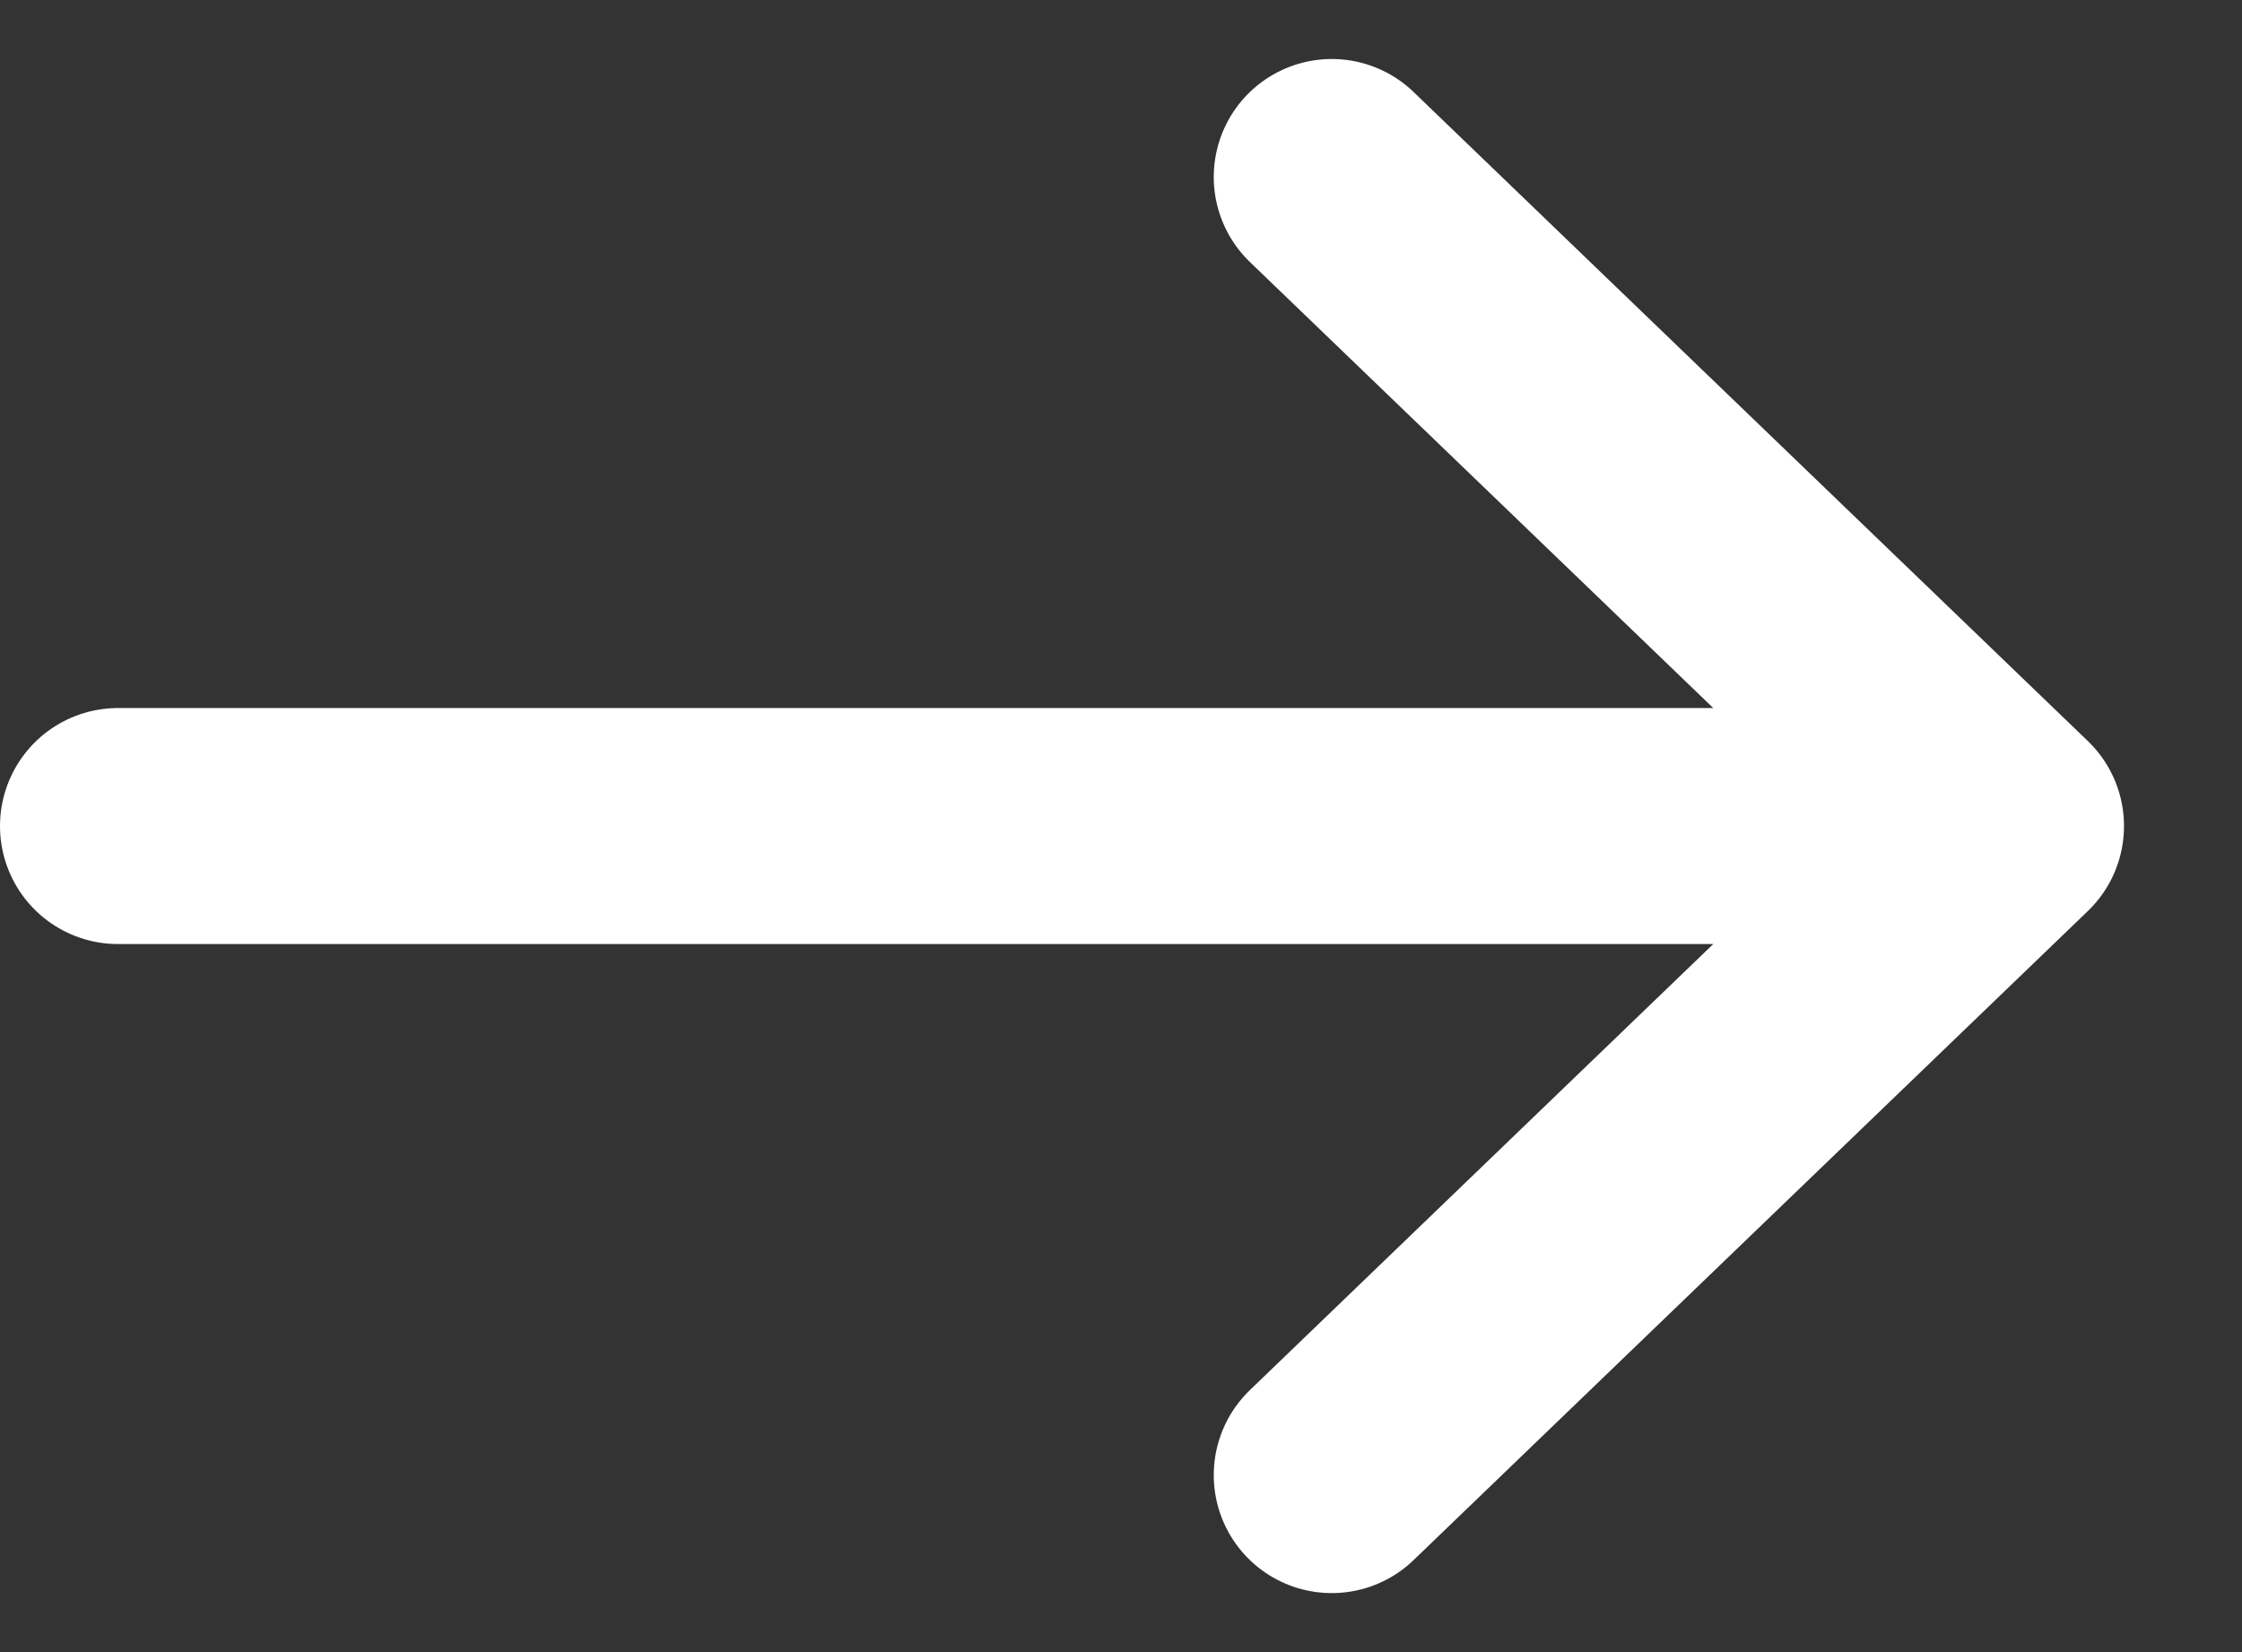 <svg width="19" height="14" viewBox="0 0 19 14" fill="none" xmlns="http://www.w3.org/2000/svg">
<rect x="0" y="0" width="19" height="14" fill="#333333" stroke="none"/>
<path d="M1 7H17M17 7L11.286 1.5M17 7L11.286 12.5" stroke="white" stroke-width="2" stroke-linecap="round"/>
</svg>
